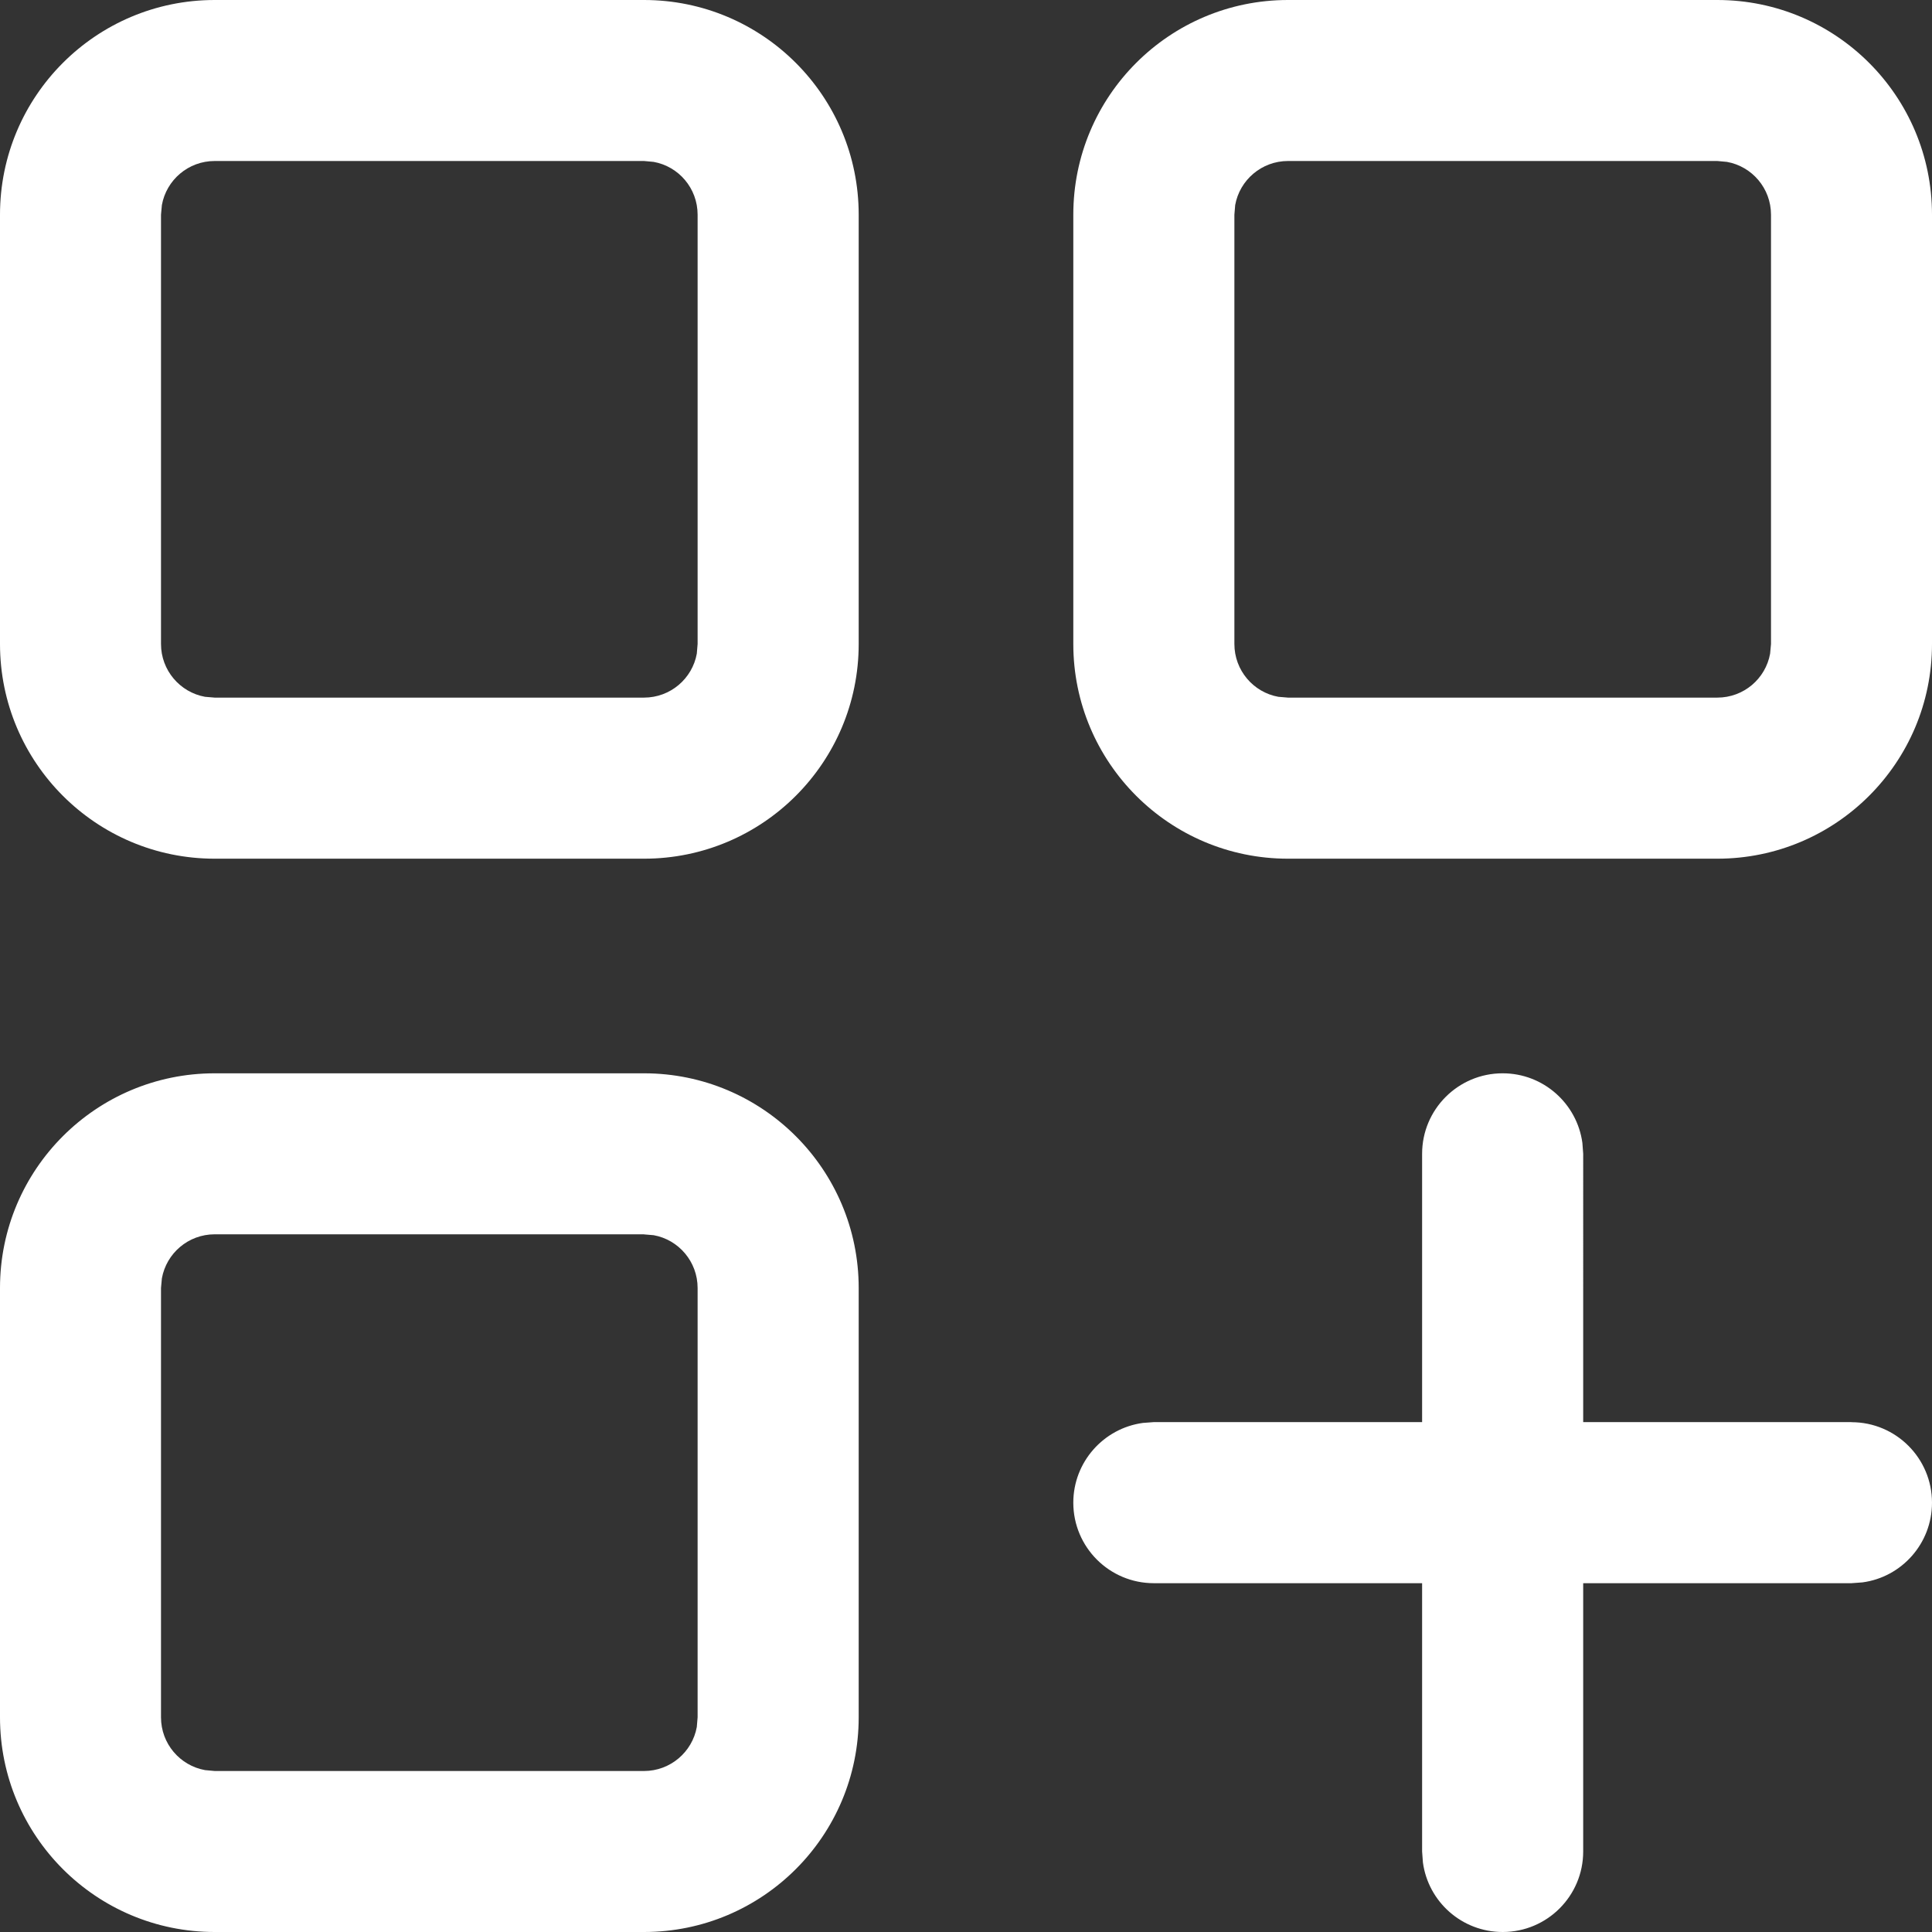<svg xmlns="http://www.w3.org/2000/svg" width="24" height="24" viewBox="0 0 24 24">
    <rect x="0" y="0" width="24" height="24" fill="#333333" stroke="none"/>
    <g fill="none" fill-rule="evenodd">
        <path d="M0 0H32V32H0z" transform="translate(-4 -4)"/>
        <g fill="#FFF" fill-rule="nonzero">
            <path d="M8 0c1.473 0 2.667 1.194 2.667 2.667V8c0 1.473-1.194 2.667-2.667 2.667H2.667C1.194 10.667 0 9.473 0 8V2.667C0 1.194 1.194 0 2.667 0H8zm0 2H2.667c-.328 0-.6.236-.656.547L2 2.667V8c0 .327.236.6.547.656l.12.01H8c.327 0 .6-.235.656-.546l.01-.12V2.667c0-.328-.235-.6-.546-.656L8 2zM8 13.333c1.473 0 2.667 1.194 2.667 2.667v5.333C10.667 22.806 9.473 24 8 24H2.667C1.194 24 0 22.806 0 21.333V16c0-1.473 1.194-2.667 2.667-2.667H8zm0 2H2.667c-.328 0-.6.236-.656.547L2 16v5.333c0 .328.236.6.547.656l.12.011H8c.327 0 .6-.236.656-.547l.01-.12V16c0-.327-.235-.6-.546-.656l-.12-.01zM21.333 0C22.806 0 24 1.194 24 2.667V8c0 1.473-1.194 2.667-2.667 2.667H16c-1.473 0-2.667-1.194-2.667-2.667V2.667C13.333 1.194 14.527 0 16 0h5.333zm0 2H16c-.327 0-.6.236-.656.547l-.01.12V8c0 .327.235.6.546.656l.12.01h5.333c.328 0 .6-.235.656-.546L22 8V2.667c0-.328-.236-.6-.547-.656L21.333 2zM18.667 13.333c.506 0 .924.377.99.865l.01.135V23c0 .552-.448 1-1 1-.507 0-.925-.376-.991-.864l-.01-.136v-8.667c0-.552.448-1 1-1z" transform="translate(-4 -4) translate(4 4)"/>
            <path d="M23 17.667c.552 0 1 .448 1 1 0 .506-.376.925-.864.99l-.136.01h-8.667c-.552 0-1-.448-1-1 0-.506.377-.925.865-.991l.135-.01H23z" transform="translate(-4 -4) translate(4 4)"/>
        </g>
    </g>
</svg>
